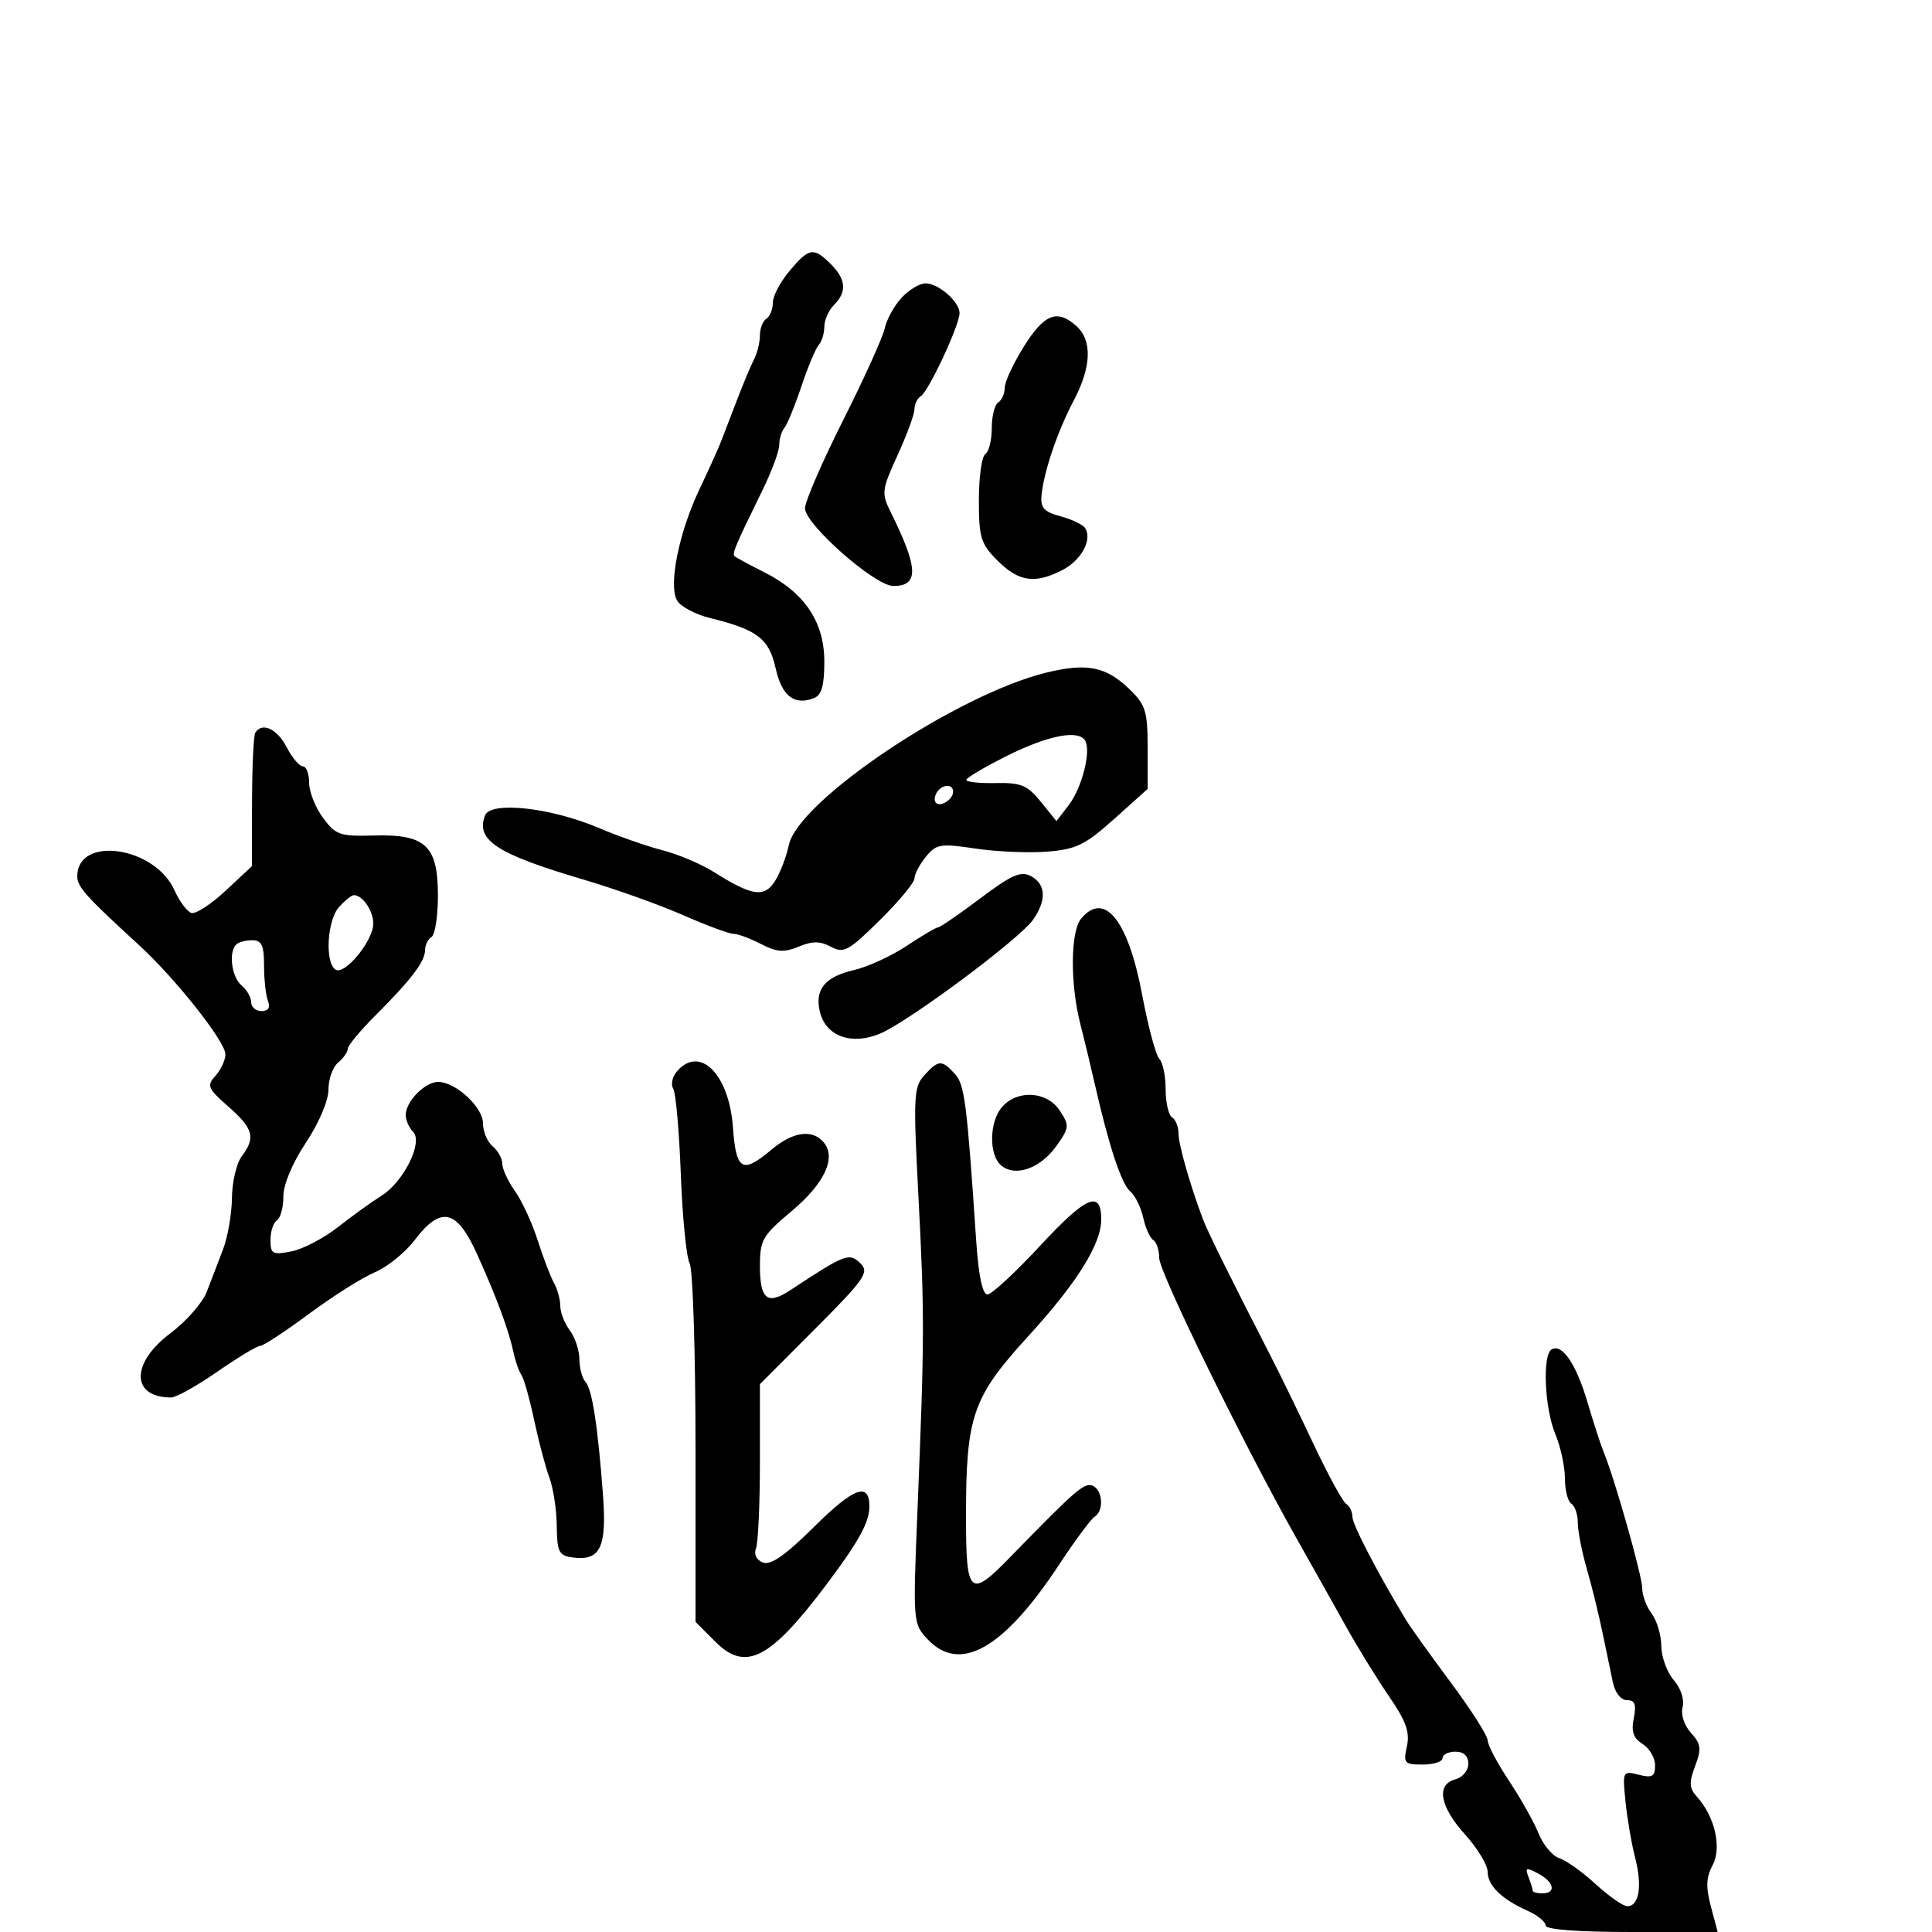 <svg xmlns="http://www.w3.org/2000/svg" width="300" height="300" viewBox="0 0 300 300" version="1.1">
	<path d="M 122.589 42.077 C 121.165 43.769, 120 45.992, 120 47.018 C 120 48.043, 119.550 49.160, 119 49.500 C 118.450 49.840, 118 50.998, 118 52.073 C 118 53.148, 117.596 54.809, 117.103 55.764 C 116.609 56.719, 115.430 59.525, 114.483 62 C 113.536 64.475, 112.413 67.400, 111.987 68.500 C 111.562 69.600, 110.037 72.975, 108.599 76 C 105.446 82.633, 103.796 90.750, 105.104 93.194 C 105.615 94.150, 107.939 95.400, 110.267 95.973 C 117.611 97.778, 119.414 99.159, 120.441 103.766 C 121.401 108.077, 123.318 109.583, 126.359 108.416 C 127.580 107.947, 128 106.495, 128 102.737 C 128 96.576, 124.942 92.019, 118.692 88.868 C 116.386 87.705, 114.312 86.584, 114.082 86.376 C 113.643 85.978, 114.112 84.865, 118.381 76.158 C 119.821 73.219, 121 70.047, 121 69.108 C 121 68.168, 121.359 66.973, 121.798 66.450 C 122.237 65.928, 123.425 63.025, 124.438 60 C 125.451 56.975, 126.667 54.073, 127.140 53.550 C 127.613 53.028, 128 51.758, 128 50.729 C 128 49.699, 128.675 48.182, 129.500 47.357 C 131.537 45.320, 131.385 43.385, 129 41 C 126.339 38.339, 125.634 38.457, 122.589 42.077 M 140 46.230 C 138.858 47.457, 137.680 49.594, 137.383 50.980 C 137.086 52.366, 134.178 58.791, 130.921 65.258 C 127.665 71.725, 125 77.876, 125 78.925 C 125 81.417, 135.842 90.967, 138.691 90.986 C 142.731 91.012, 142.630 88.234, 138.273 79.449 C 136.854 76.588, 136.922 76.041, 139.380 70.669 C 140.821 67.519, 142 64.306, 142 63.529 C 142 62.753, 142.449 61.841, 142.997 61.502 C 144.205 60.755, 149 50.470, 149 48.625 C 149 46.855, 145.735 44, 143.710 44 C 142.812 44, 141.143 45.004, 140 46.230 M 159.021 53.750 C 157.380 56.362, 156.029 59.261, 156.019 60.191 C 156.009 61.121, 155.550 62.160, 155 62.500 C 154.450 62.840, 154 64.640, 154 66.500 C 154 68.360, 153.550 70.160, 153 70.500 C 152.450 70.840, 152 74.051, 152 77.636 C 152 83.507, 152.290 84.444, 154.923 87.077 C 158.191 90.345, 160.732 90.707, 164.979 88.511 C 167.903 86.999, 169.631 83.830, 168.515 82.025 C 168.178 81.479, 166.461 80.647, 164.701 80.176 C 162.116 79.485, 161.544 78.856, 161.729 76.910 C 162.080 73.233, 164.205 66.977, 166.728 62.197 C 169.474 56.996, 169.632 52.882, 167.171 50.655 C 164.190 47.957, 162.179 48.721, 159.021 53.750 M 162.500 104.437 C 148.563 107.832, 123.924 124.333, 122.484 131.236 C 122.110 133.031, 121.148 135.535, 120.346 136.800 C 118.681 139.427, 116.791 139.153, 110.891 135.430 C 108.906 134.178, 105.306 132.649, 102.891 132.032 C 100.476 131.416, 96.025 129.858, 93 128.572 C 85.527 125.393, 76.181 124.364, 75.314 126.624 C 73.843 130.457, 77.108 132.590, 90.500 136.548 C 95.450 138.011, 102.461 140.511, 106.080 142.104 C 109.699 143.697, 113.208 145, 113.879 145 C 114.550 145, 116.473 145.710, 118.152 146.579 C 120.622 147.856, 121.741 147.936, 124.012 146.995 C 126.154 146.108, 127.342 146.113, 129.028 147.015 C 131.020 148.081, 131.766 147.675, 136.619 142.883 C 139.578 139.960, 142 137.040, 142 136.395 C 142 135.750, 142.791 134.244, 143.758 133.050 C 145.377 131.052, 145.994 130.949, 151.508 131.769 C 154.804 132.259, 159.822 132.471, 162.661 132.240 C 167.112 131.877, 168.534 131.179, 173.015 127.160 L 178.208 122.500 178.204 116.119 C 178.200 110.417, 177.897 109.446, 175.350 106.988 C 171.736 103.499, 168.767 102.910, 162.500 104.437 M 39.637 113.778 C 39.373 114.206, 39.148 119.043, 39.137 124.528 L 39.116 134.500 35.021 138.321 C 32.768 140.422, 30.380 141.971, 29.713 141.762 C 29.046 141.552, 27.863 139.961, 27.085 138.226 C 24.032 131.420, 12 129.703, 12 136.074 C 12 137.715, 13.336 139.203, 21.588 146.757 C 27.242 151.933, 35 161.739, 35 163.710 C 35 164.608, 34.310 166.105, 33.466 167.038 C 32.067 168.583, 32.243 169.007, 35.466 171.836 C 39.354 175.250, 39.729 176.653, 37.532 179.559 C 36.724 180.626, 36.043 183.525, 36.017 186 C 35.991 188.475, 35.369 192.075, 34.635 194 C 33.901 195.925, 32.763 198.894, 32.105 200.598 C 31.448 202.301, 28.906 205.197, 26.455 207.034 C 20.275 211.664, 20.337 217, 26.571 217 C 27.345 217, 30.571 215.201, 33.739 213.001 C 36.908 210.802, 39.895 209.002, 40.378 209.001 C 40.860 209.001, 44.287 206.752, 47.993 204.005 C 51.698 201.258, 56.294 198.357, 58.206 197.558 C 60.118 196.760, 62.901 194.507, 64.392 192.553 C 68.479 187.194, 70.925 187.751, 74.089 194.763 C 77.138 201.521, 78.998 206.540, 79.736 210 C 80.029 211.375, 80.582 212.950, 80.966 213.500 C 81.350 214.050, 82.238 217.200, 82.939 220.500 C 83.640 223.800, 84.708 227.828, 85.311 229.450 C 85.915 231.073, 86.429 234.448, 86.454 236.950 C 86.494 240.923, 86.792 241.541, 88.805 241.827 C 93.219 242.453, 94.251 240.359, 93.625 232.047 C 92.815 221.307, 91.933 215.646, 90.898 214.550 C 90.404 214.027, 89.986 212.452, 89.968 211.050 C 89.951 209.647, 89.276 207.626, 88.468 206.559 C 87.661 205.491, 87 203.798, 87 202.795 C 87 201.793, 86.564 200.191, 86.032 199.236 C 85.499 198.281, 84.356 195.295, 83.492 192.599 C 82.628 189.904, 81.039 186.459, 79.961 184.945 C 78.882 183.430, 78 181.528, 78 180.718 C 78 179.908, 77.325 178.685, 76.500 178 C 75.675 177.315, 75 175.718, 75 174.450 C 75 171.921, 70.757 168, 68.020 168 C 65.987 168, 63 171.052, 63 173.129 C 63 173.938, 63.514 175.114, 64.142 175.742 C 65.751 177.351, 62.681 183.534, 59.198 185.700 C 57.714 186.623, 54.700 188.796, 52.500 190.528 C 50.300 192.261, 47.038 193.965, 45.250 194.314 C 42.305 194.890, 42 194.723, 42 192.534 C 42 191.205, 42.450 189.840, 43 189.500 C 43.550 189.160, 44 187.493, 44 185.794 C 44 183.937, 45.394 180.606, 47.500 177.434 C 49.523 174.387, 51 170.913, 51 169.203 C 51 167.576, 51.675 165.685, 52.500 165 C 53.325 164.315, 54 163.353, 54 162.861 C 54 162.369, 55.913 160.058, 58.250 157.725 C 63.814 152.172, 66 149.301, 66 147.548 C 66 146.761, 66.450 145.840, 67 145.500 C 67.550 145.160, 68 142.278, 68 139.096 C 68 131.314, 66.094 129.515, 58.087 129.736 C 52.771 129.884, 52.125 129.660, 50.150 126.989 C 48.967 125.390, 48 122.938, 48 121.540 C 48 120.143, 47.562 119, 47.026 119 C 46.490 119, 45.353 117.650, 44.500 116 C 43.028 113.154, 40.685 112.083, 39.637 113.778 M 156.302 117.399 C 152.893 119.105, 150.080 120.768, 150.052 121.096 C 150.023 121.424, 152.067 121.649, 154.594 121.596 C 158.551 121.513, 159.526 121.917, 161.617 124.500 L 164.045 127.500 165.956 125.013 C 168.020 122.325, 169.473 116.574, 168.489 114.983 C 167.427 113.264, 162.693 114.202, 156.302 117.399 M 145.459 123.067 C 145.096 123.653, 145.040 124.373, 145.333 124.667 C 146.050 125.383, 148 124.121, 148 122.941 C 148 121.663, 146.274 121.748, 145.459 123.067 M 152.198 139.510 C 148.913 141.980, 145.972 144, 145.663 144 C 145.353 144, 143.165 145.290, 140.800 146.867 C 138.435 148.444, 134.745 150.138, 132.600 150.631 C 128.072 151.672, 126.452 153.682, 127.329 157.174 C 128.269 160.922, 132.238 162.345, 136.629 160.511 C 141.070 158.655, 158.304 145.832, 160.423 142.806 C 162.536 139.789, 162.411 137.291, 160.085 136.046 C 158.517 135.206, 157.090 135.833, 152.198 139.510 M 52.655 140.829 C 50.787 142.892, 50.417 149.522, 52.111 150.568 C 53.541 151.452, 57.917 146.130, 57.964 143.450 C 57.998 141.489, 56.316 139, 54.955 139 C 54.600 139, 53.565 139.823, 52.655 140.829 M 167.872 142.653 C 166.214 144.651, 166.154 152.755, 167.752 159 C 168.385 161.475, 169.414 165.750, 170.039 168.500 C 172.182 177.943, 174.150 183.879, 175.510 185.008 C 176.259 185.630, 177.160 187.452, 177.513 189.058 C 177.865 190.663, 178.569 192.234, 179.077 192.548 C 179.585 192.861, 180 194.122, 180 195.348 C 180 197.545, 193.192 224.468, 201.331 238.883 C 203.624 242.944, 207.033 249.019, 208.906 252.383 C 210.779 255.747, 213.836 260.715, 215.698 263.423 C 218.332 267.254, 218.945 268.972, 218.462 271.173 C 217.885 273.798, 218.061 274, 220.921 274 C 222.614 274, 224 273.550, 224 273 C 224 272.450, 224.900 272, 226 272 C 227.292 272, 228 272.667, 228 273.883 C 228 274.926, 227.107 276, 226 276.290 C 222.962 277.084, 223.560 280.507, 227.500 284.868 C 229.425 286.999, 231 289.600, 231 290.649 C 231 292.793, 233.174 294.908, 237.250 296.729 C 238.762 297.404, 240 298.417, 240 298.979 C 240 299.623, 244.933 300, 253.361 300 L 266.722 300 265.667 296.047 C 264.861 293.029, 264.924 291.511, 265.932 289.627 C 267.389 286.905, 266.285 282.078, 263.503 279.004 C 262.298 277.672, 262.246 276.809, 263.216 274.239 C 264.232 271.548, 264.140 270.812, 262.575 269.083 C 261.518 267.914, 260.969 266.225, 261.272 265.068 C 261.576 263.904, 261.002 262.155, 259.897 260.882 C 258.854 259.678, 257.986 257.300, 257.968 255.597 C 257.951 253.894, 257.276 251.626, 256.468 250.559 C 255.661 249.491, 255 247.717, 255 246.615 C 255 244.698, 250.748 229.668, 249.026 225.500 C 248.572 224.400, 247.434 220.898, 246.497 217.718 C 244.747 211.779, 242.541 208.548, 240.919 209.550 C 239.478 210.441, 239.843 218.688, 241.500 222.654 C 242.325 224.629, 243 227.738, 243 229.563 C 243 231.388, 243.450 233.160, 244 233.500 C 244.550 233.840, 245 235.165, 245 236.444 C 245 237.724, 245.633 240.960, 246.406 243.635 C 247.180 246.311, 248.272 250.750, 248.835 253.500 C 249.397 256.250, 250.123 259.738, 250.448 261.250 C 250.794 262.863, 251.702 264, 252.644 264 C 253.870 264, 254.117 264.663, 253.690 266.800 C 253.273 268.885, 253.624 269.909, 255.065 270.809 C 256.129 271.473, 257 272.962, 257 274.117 C 257 275.866, 256.576 276.110, 254.462 275.580 C 251.966 274.953, 251.932 275.021, 252.404 279.721 C 252.668 282.350, 253.346 286.300, 253.911 288.500 C 255.037 292.884, 254.526 296.003, 252.683 295.995 C 252.032 295.993, 249.825 294.452, 247.777 292.571 C 245.730 290.691, 243.191 288.878, 242.135 288.543 C 241.079 288.208, 239.632 286.486, 238.920 284.717 C 238.207 282.948, 236.134 279.256, 234.312 276.513 C 232.490 273.771, 231 270.946, 231 270.236 C 231 269.527, 228.412 265.470, 225.250 261.221 C 222.088 256.973, 218.957 252.598, 218.294 251.498 C 213.842 244.119, 210 236.719, 210 235.525 C 210 234.751, 209.562 233.848, 209.028 233.517 C 208.493 233.187, 206.209 228.998, 203.951 224.208 C 201.694 219.419, 198.690 213.250, 197.275 210.500 C 191.432 199.143, 187.585 191.383, 186.865 189.500 C 184.886 184.323, 183 177.747, 183 176.024 C 183 174.976, 182.550 173.840, 182 173.500 C 181.450 173.160, 181 171.199, 181 169.141 C 181 167.083, 180.559 164.959, 180.020 164.420 C 179.481 163.881, 178.281 159.404, 177.354 154.470 C 175.172 142.867, 171.497 138.287, 167.872 142.653 M 36.667 146.667 C 35.462 147.871, 35.970 151.730, 37.500 153 C 38.325 153.685, 39 154.865, 39 155.622 C 39 156.380, 39.723 157, 40.607 157 C 41.662 157, 42.005 156.456, 41.607 155.418 C 41.273 154.548, 41 152.073, 41 149.918 C 41 146.785, 40.633 146, 39.167 146 C 38.158 146, 37.033 146.300, 36.667 146.667 M 105.036 166.456 C 104.372 167.257, 104.151 168.435, 104.545 169.073 C 104.940 169.711, 105.467 175.683, 105.717 182.343 C 105.967 189.003, 106.583 195.220, 107.086 196.160 C 107.589 197.100, 108 210.013, 108 224.857 L 108 251.846 111.110 254.956 C 115.788 259.634, 119.613 257.648, 128.364 246 C 133.352 239.360, 135 236.366, 135 233.945 C 135 230.089, 132.599 230.955, 126.482 237.018 C 121.975 241.485, 119.683 243.092, 118.479 242.630 C 117.450 242.236, 117.028 241.369, 117.396 240.410 C 117.728 239.544, 118 233.458, 118 226.885 L 118 214.933 126.581 206.333 C 134.216 198.680, 134.996 197.567, 133.658 196.230 C 131.885 194.457, 131.306 194.674, 122.761 200.313 C 119.139 202.704, 118 201.800, 118 196.534 C 118 192.554, 118.414 191.840, 122.892 188.090 C 128.018 183.799, 129.903 179.793, 127.921 177.404 C 126.171 175.296, 123.139 175.706, 119.818 178.500 C 115.246 182.347, 114.298 181.801, 113.809 175.037 C 113.206 166.700, 108.585 162.180, 105.036 166.456 M 143.520 166.978 C 141.873 168.798, 141.800 170.287, 142.610 185.728 C 143.569 204.018, 143.558 207.818, 142.474 234.300 C 141.751 251.976, 141.762 252.117, 144.047 254.550 C 149.060 259.886, 155.837 256.045, 164.436 242.992 C 166.914 239.231, 169.404 235.868, 169.970 235.518 C 171.461 234.597, 171.234 231.304, 169.637 230.691 C 168.352 230.198, 167.037 231.339, 156.902 241.750 C 150.556 248.269, 150 247.761, 150 235.443 C 150 219.870, 151 216.977, 159.656 207.500 C 167.237 199.200, 171 193.179, 171 189.348 C 171 184.731, 168.659 185.728, 161.596 193.351 C 157.693 197.564, 153.971 201.008, 153.323 201.005 C 152.562 201.002, 151.950 198.088, 151.589 192.750 C 150.116 170.949, 149.797 168.456, 148.263 166.750 C 146.265 164.528, 145.713 164.554, 143.520 166.978 M 155.655 171.829 C 153.597 174.103, 153.501 179.341, 155.487 180.989 C 157.676 182.806, 161.557 181.431, 164.026 177.963 C 166.054 175.115, 166.087 174.782, 164.569 172.466 C 162.609 169.473, 158.079 169.150, 155.655 171.829 M 237.348 291.465 C 237.707 292.399, 238 293.352, 238 293.582 C 238 293.812, 238.675 294, 239.500 294 C 241.699 294, 241.328 292.246, 238.848 290.919 C 236.991 289.925, 236.786 289.999, 237.348 291.465" stroke="none" fill="black" fill-rule="evenodd"/>
</svg>